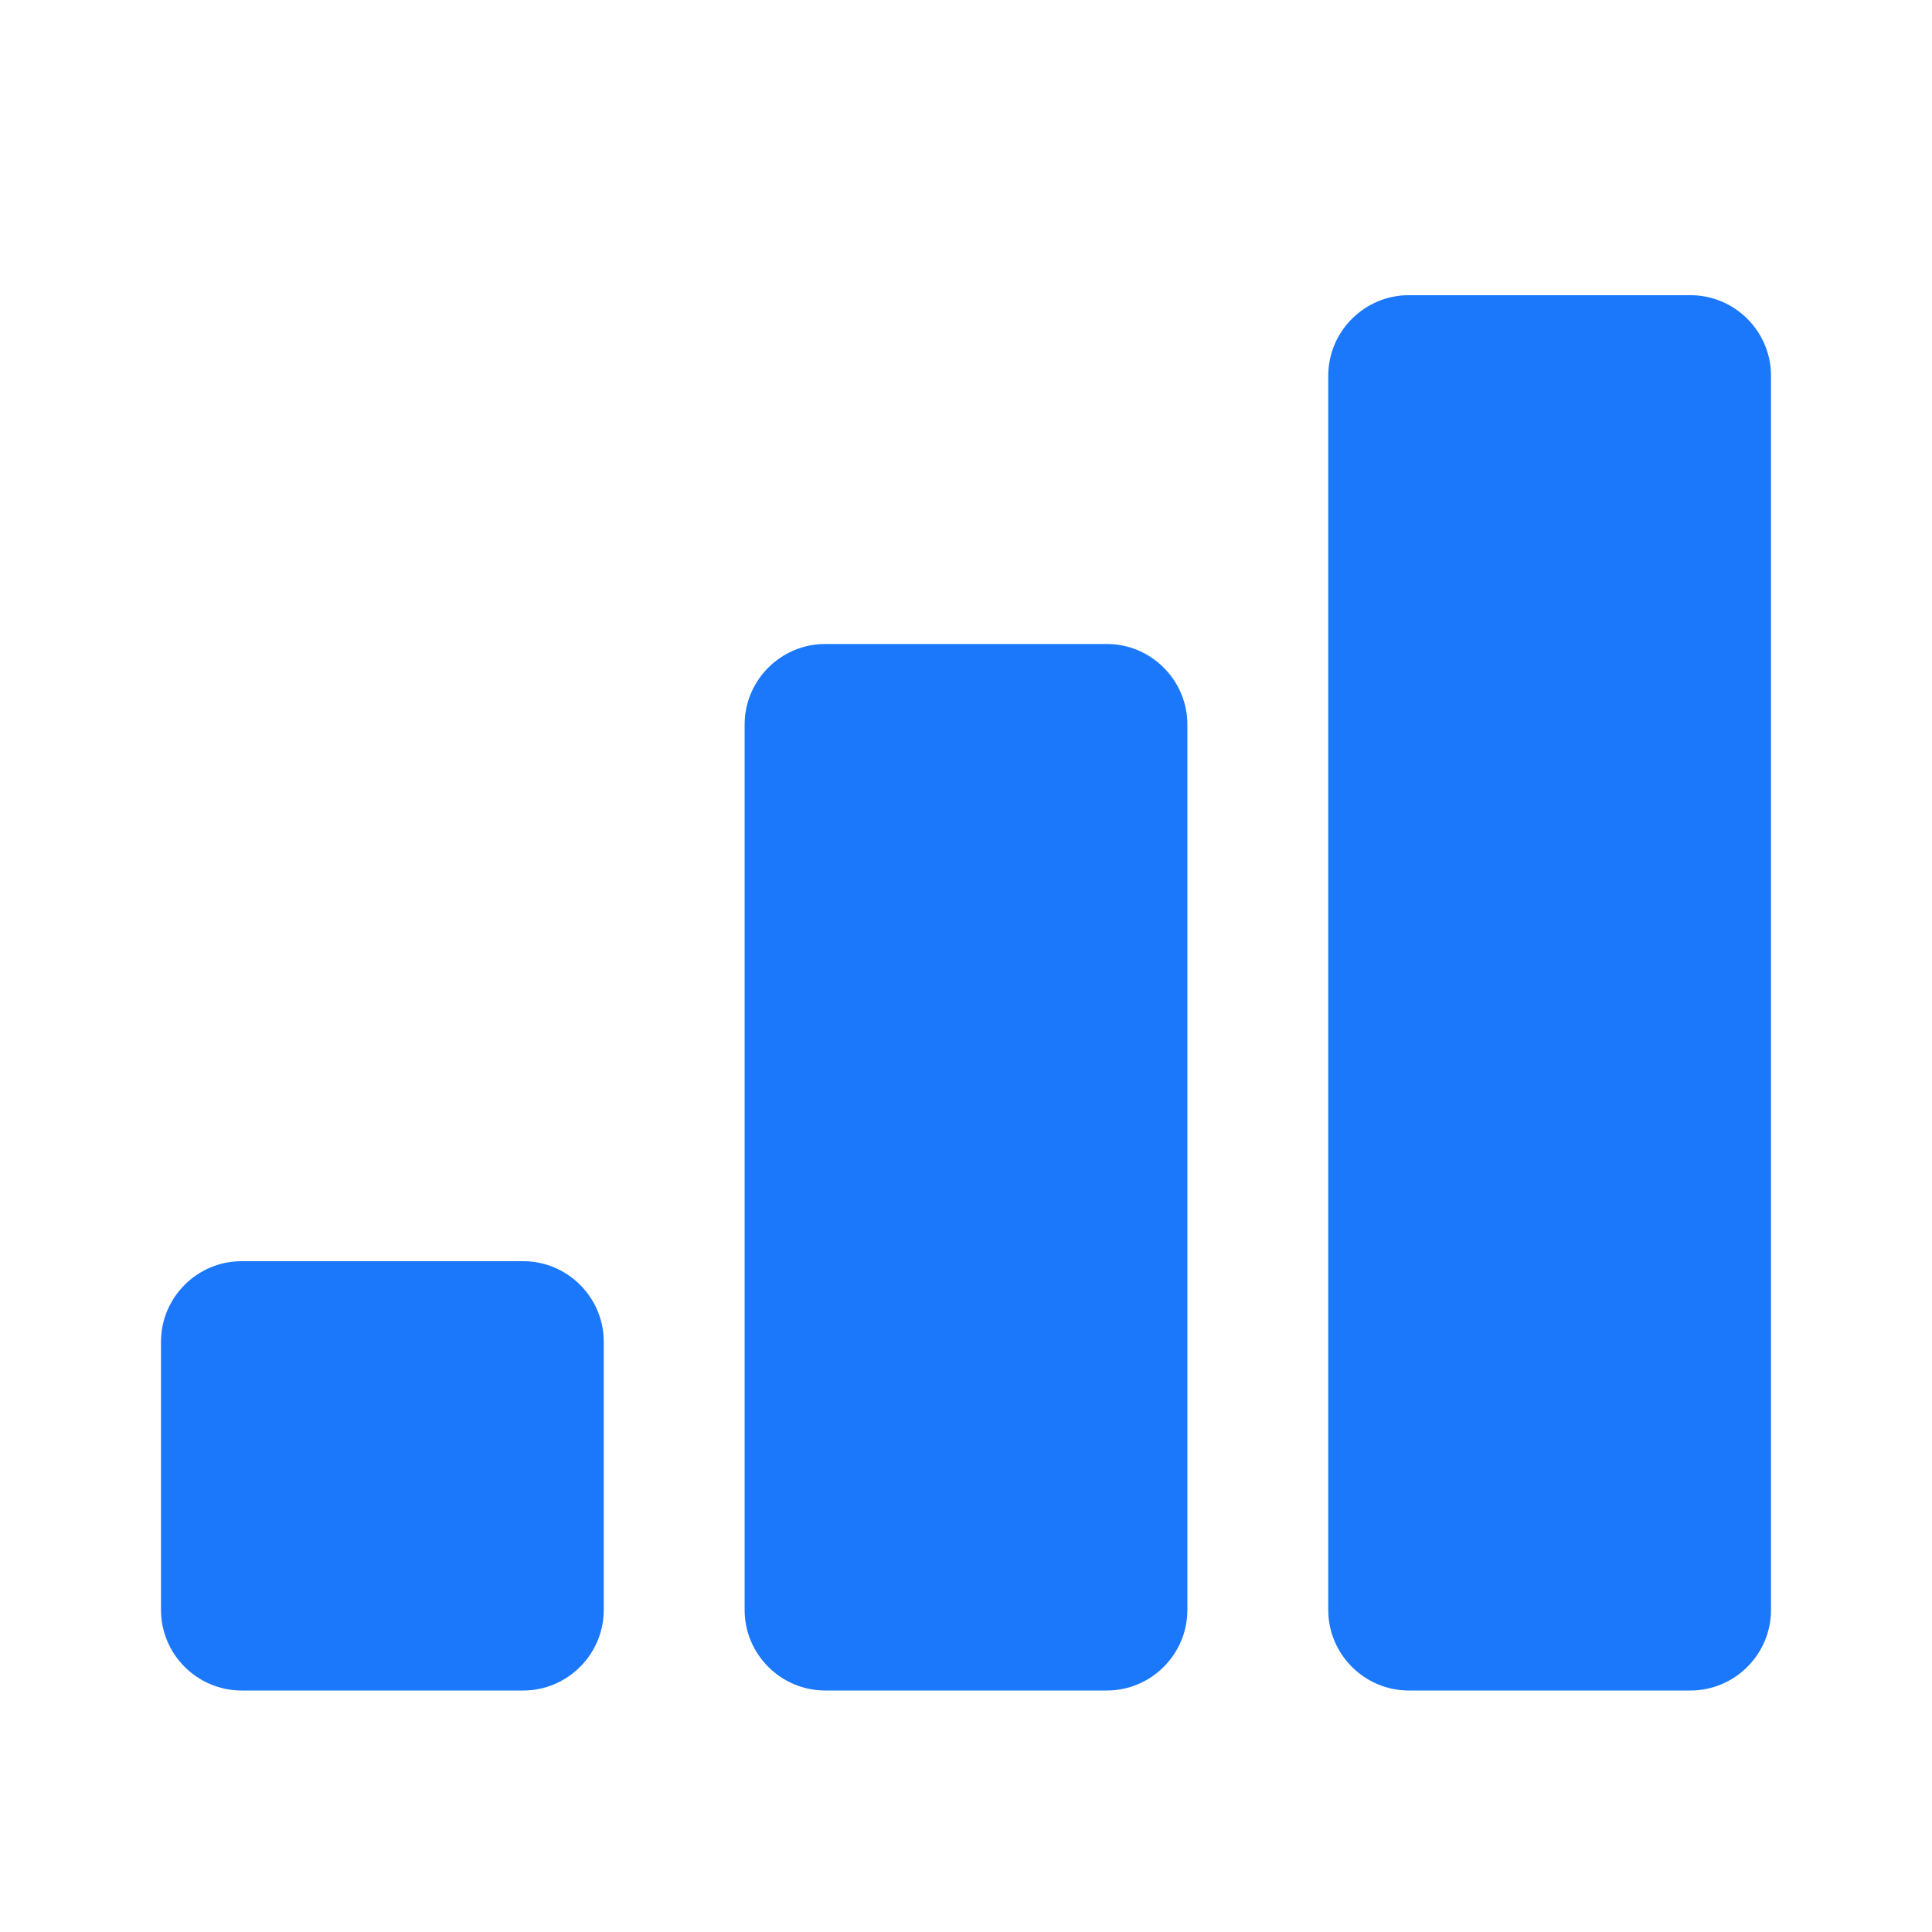 <svg
    xmlns="http://www.w3.org/2000/svg"
    viewBox="0 0 24 24"
    id="vector"
    width="24px"
    height="24px">
    <g id="group">
        <path
            id="path"
            d="M 6.5 21 L 3 21 C 2.45 21 2 20.55 2 20 L 2 16.667 C 2 16.117 2.45 15.667 3 15.667 L 6.5 15.667 C 7.05 15.667 7.5 16.117 7.5 16.667 L 7.5 20 C 7.5 20.55 7.05 21 6.5 21 Z M 13.75 8 L 10.25 8 C 9.7 8 9.25 8.45 9.25 9 L 9.25 20 C 9.25 20.55 9.7 21 10.25 21 L 13.75 21 C 14.3 21 14.75 20.55 14.75 20 L 14.75 9 C 14.75 8.45 14.3 8 13.75 8 Z M 21 3.667 L 17.5 3.667 C 16.95 3.667 16.5 4.117 16.5 4.667 L 16.5 20 C 16.5 20.55 16.95 21 17.5 21 L 21 21 C 21.55 21 22 20.55 22 20 L 22 4.667 C 22 4.117 21.55 3.667 21 3.667 Z"
            fill="#1b78fb"
            stroke-width="1"/>
    </g>
</svg>
